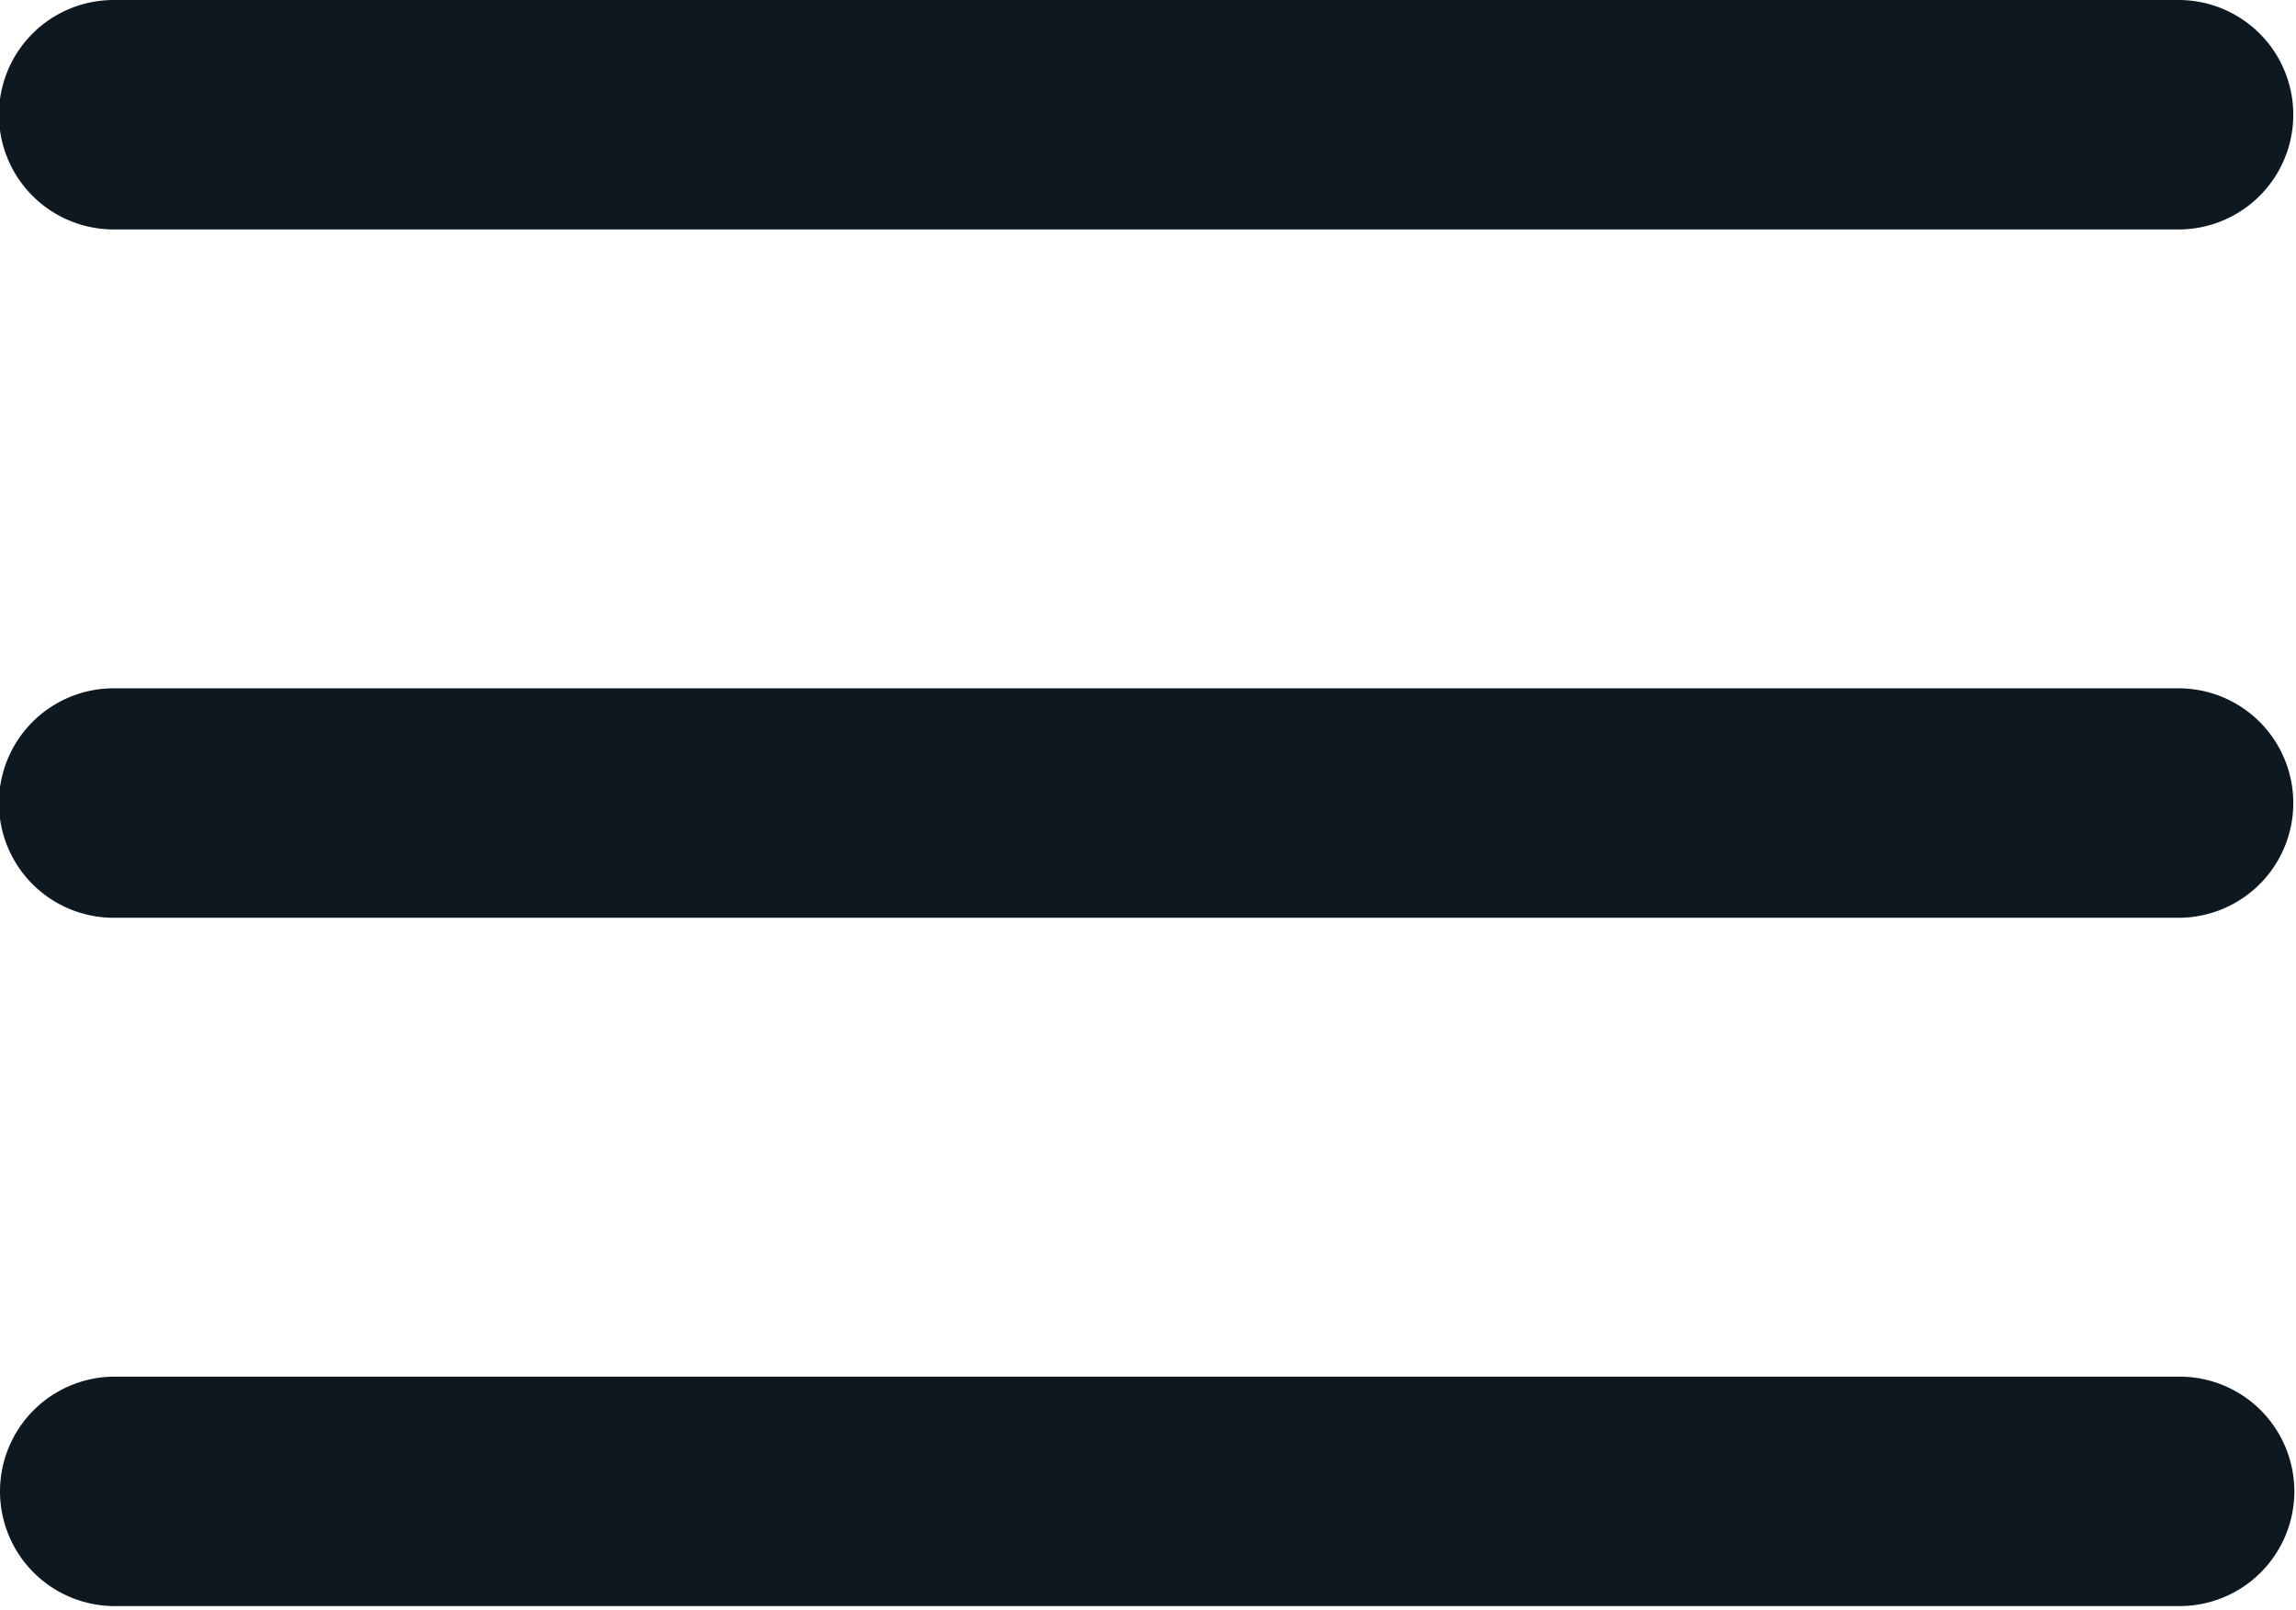 <svg width="231" height="162" fill="none" xmlns="http://www.w3.org/2000/svg"><path d="M11.542 23.083h207.75a11.542 11.542 0 000-23.083H11.542a11.542 11.542 0 100 23.083zm207.75 46.167H11.542a11.542 11.542 0 100 23.083h207.75a11.542 11.542 0 000-23.083zm0 69.25H11.542a11.543 11.543 0 00-8.162 19.703 11.543 11.543 0 008.162 3.38h207.75a11.544 11.544 0 0011.541-11.541 11.544 11.544 0 00-11.541-11.542z" fill="#0D1821"/></svg>